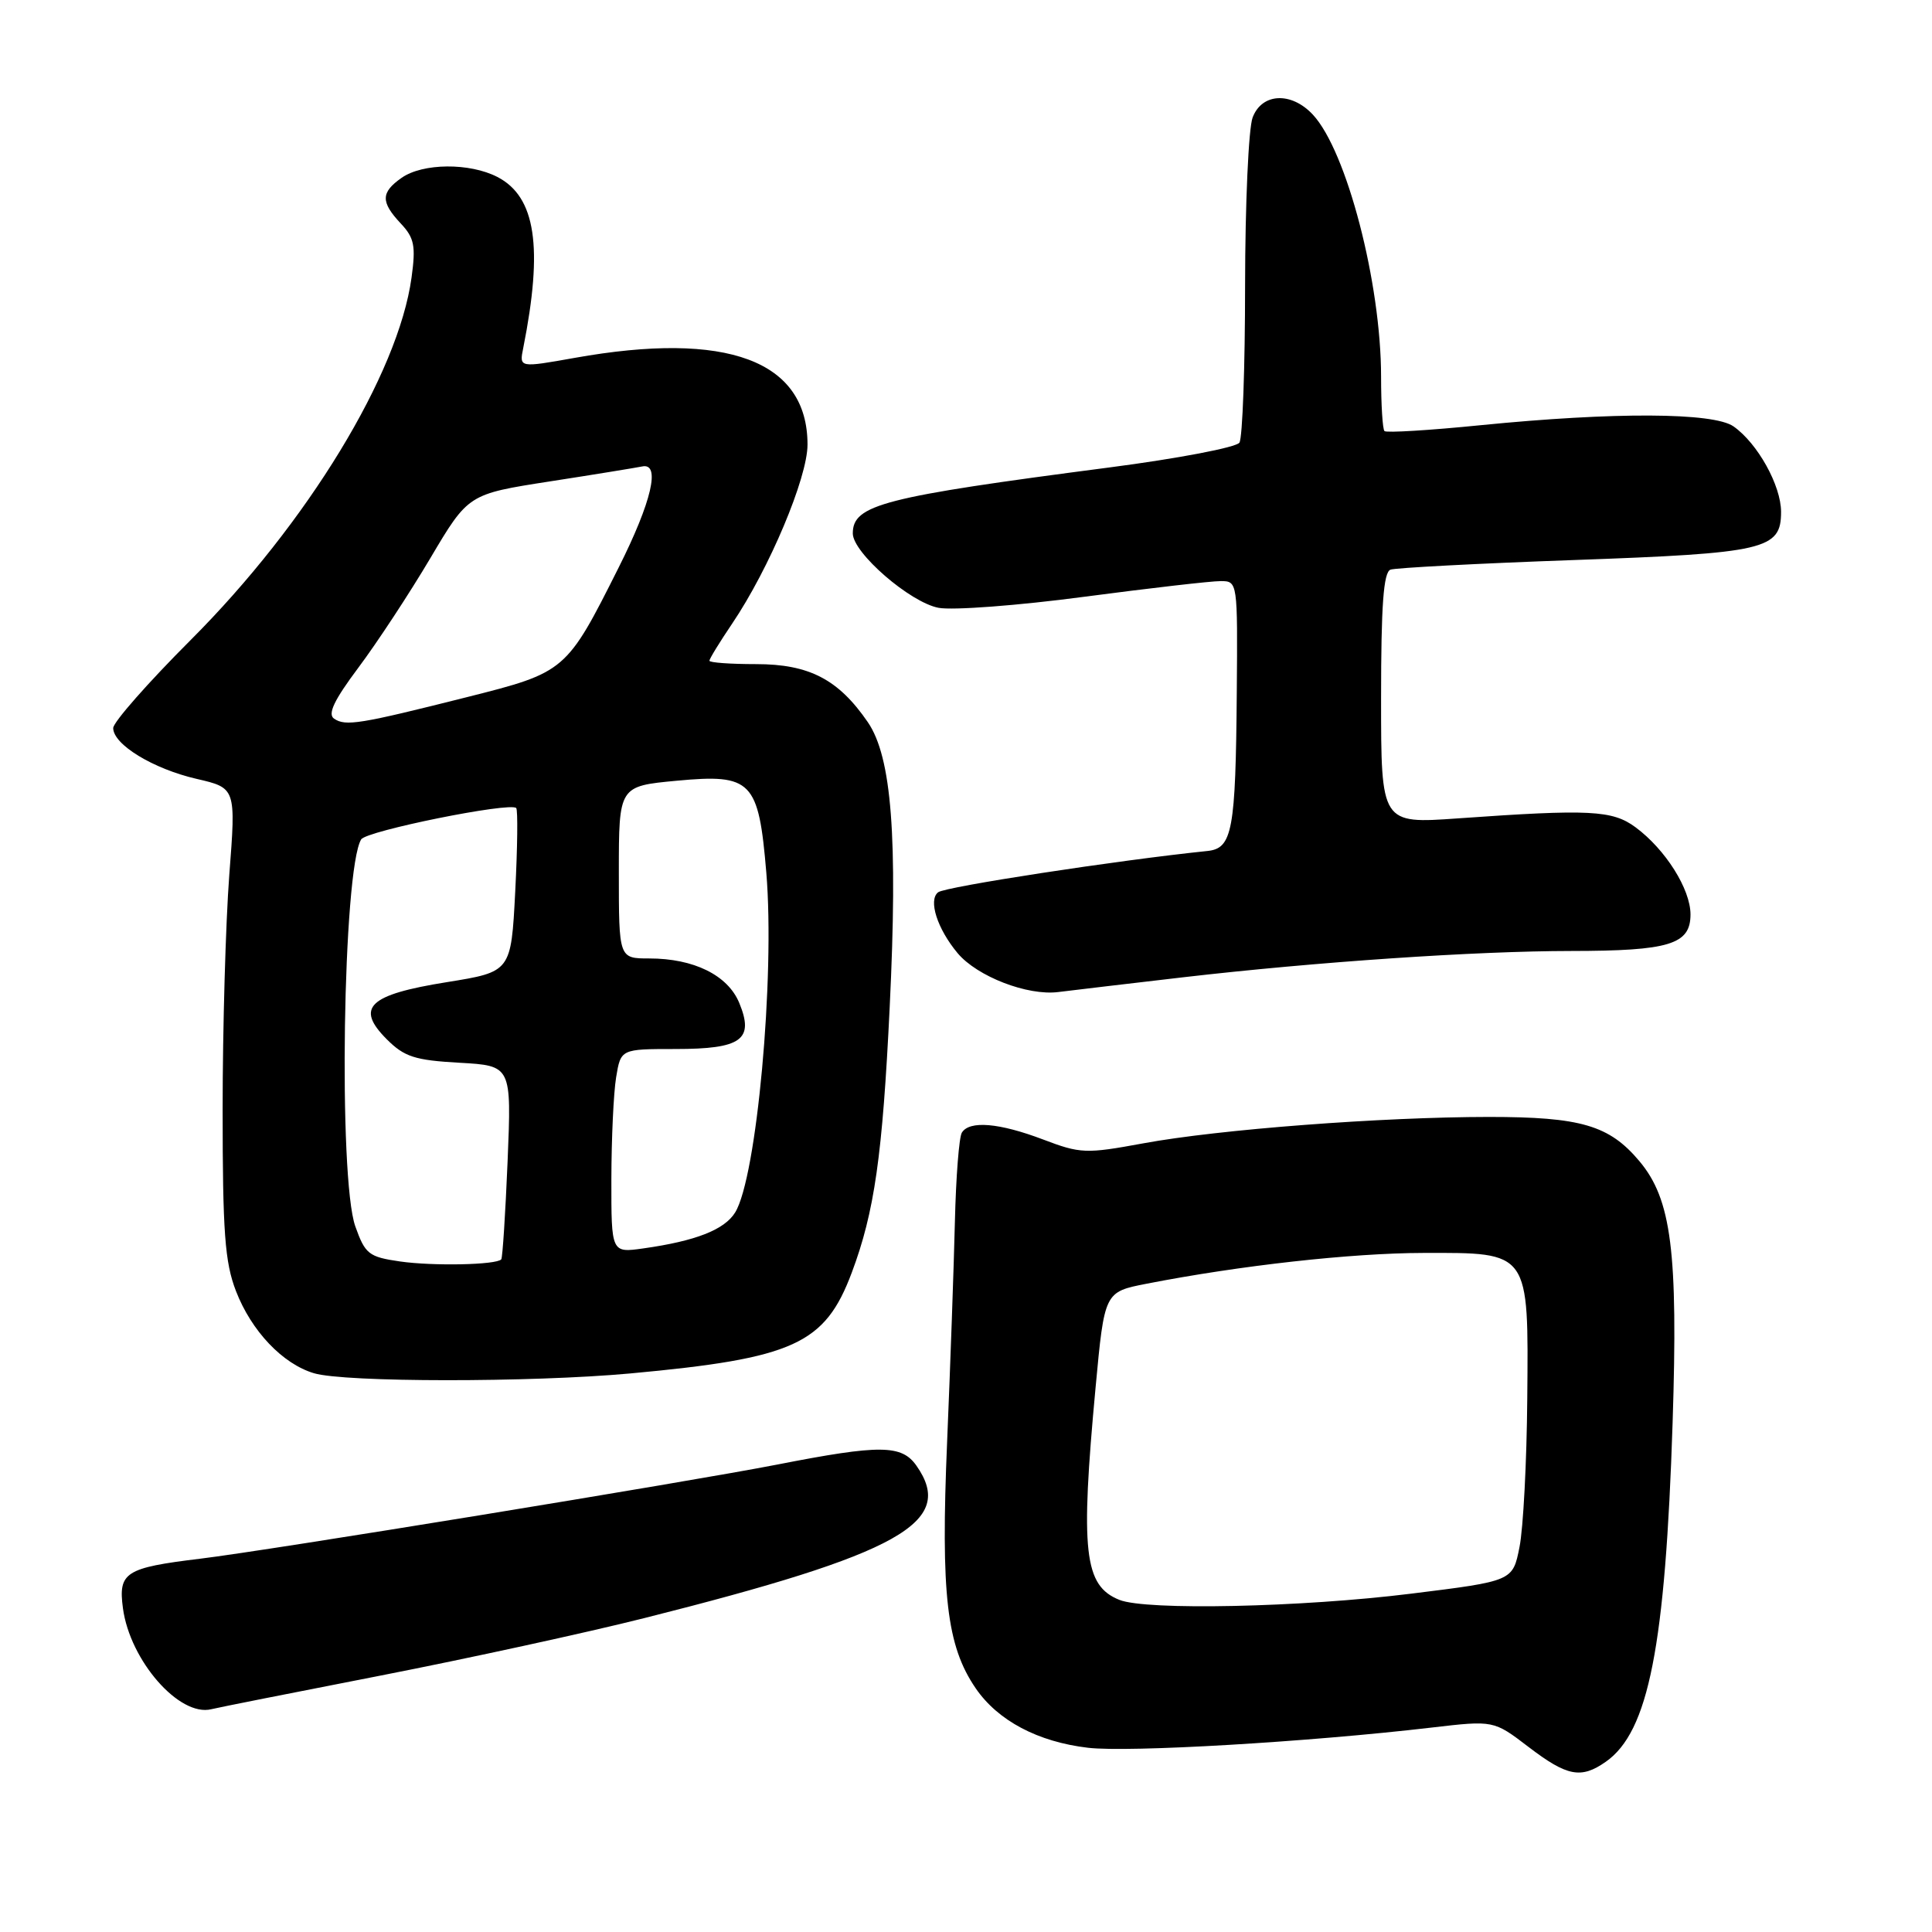 <?xml version="1.0" encoding="UTF-8" standalone="no"?>
<!DOCTYPE svg PUBLIC "-//W3C//DTD SVG 1.1//EN" "http://www.w3.org/Graphics/SVG/1.1/DTD/svg11.dtd" >
<svg xmlns="http://www.w3.org/2000/svg" xmlns:xlink="http://www.w3.org/1999/xlink" version="1.1" viewBox="0 0 256 256">
 <g >
 <path fill="currentColor"
d=" M 212.78 233.44 C 218.45 229.47 220.67 218.17 221.63 188.50 C 222.36 165.83 221.48 158.91 217.22 153.85 C 213.23 149.10 209.46 148.00 197.28 148.00 C 183.07 148.01 161.48 149.65 151.48 151.50 C 143.88 152.90 143.17 152.87 138.22 150.99 C 132.39 148.78 128.46 148.45 127.45 150.08 C 127.08 150.68 126.67 155.97 126.53 161.83 C 126.39 167.70 125.93 180.82 125.50 191.00 C 124.64 211.26 125.43 218.08 129.28 223.70 C 132.22 228.00 137.53 230.81 144.18 231.59 C 149.56 232.22 173.32 230.83 189.71 228.91 C 197.92 227.95 197.92 227.95 202.54 231.48 C 207.66 235.39 209.50 235.74 212.78 233.44 Z  M 50.44 222.02 C 61.95 219.77 77.65 216.35 85.32 214.42 C 119.28 205.87 126.70 201.72 121.44 194.22 C 119.48 191.42 116.65 191.39 103.00 194.06 C 91.04 196.39 35.56 205.45 26.50 206.54 C 16.60 207.74 15.65 208.35 16.29 213.10 C 17.22 220.04 23.76 227.52 28.00 226.48 C 28.82 226.27 38.92 224.27 50.44 222.02 Z  M 83.50 181.99 C 105.21 179.99 109.31 178.12 112.87 168.61 C 115.87 160.60 116.94 153.13 117.89 133.43 C 118.98 110.96 118.16 100.32 114.99 95.69 C 111.10 90.02 107.22 88.00 100.19 88.00 C 96.78 88.00 94.00 87.80 94.00 87.55 C 94.00 87.30 95.36 85.08 97.03 82.61 C 101.94 75.33 107.00 63.31 107.00 58.91 C 107.00 47.78 96.34 43.81 76.15 47.42 C 68.80 48.73 68.80 48.73 69.33 46.12 C 71.99 32.75 70.99 26.08 65.91 23.45 C 62.23 21.55 56.02 21.60 53.22 23.56 C 50.45 25.50 50.43 26.76 53.10 29.61 C 54.90 31.52 55.11 32.58 54.53 36.79 C 52.77 49.56 40.73 69.33 25.28 84.79 C 19.63 90.44 15.00 95.70 15.00 96.47 C 15.00 98.65 20.28 101.87 26.03 103.20 C 31.27 104.41 31.27 104.41 30.38 115.95 C 29.90 122.30 29.50 136.28 29.50 147.00 C 29.50 163.25 29.79 167.26 31.27 171.08 C 33.31 176.36 37.44 180.72 41.60 181.96 C 45.67 183.18 70.38 183.19 83.50 181.99 Z  M 156.73 129.50 C 174.43 127.45 195.50 126.02 208.18 126.01 C 221.21 126.00 224.00 125.14 224.00 121.17 C 224.00 117.82 220.69 112.56 216.72 109.62 C 213.65 107.35 210.65 107.20 193.17 108.44 C 183.00 109.16 183.00 109.16 183.00 92.55 C 183.00 80.17 183.32 75.82 184.25 75.48 C 184.94 75.24 195.85 74.66 208.50 74.21 C 233.94 73.30 236.00 72.82 236.00 67.83 C 236.00 64.33 232.89 58.74 229.70 56.50 C 227.04 54.64 213.90 54.58 196.20 56.34 C 189.44 57.02 183.70 57.37 183.45 57.12 C 183.20 56.87 183.00 53.63 183.00 49.92 C 183.00 37.51 178.44 20.00 173.96 15.19 C 171.11 12.13 167.21 12.31 165.98 15.57 C 165.44 16.98 164.99 26.99 164.98 37.82 C 164.98 48.64 164.64 58.02 164.23 58.65 C 163.83 59.28 156.07 60.76 147.00 61.94 C 117.00 65.85 113.00 66.87 113.00 70.68 C 113.00 73.25 120.59 79.83 124.37 80.54 C 126.23 80.89 134.90 80.24 143.63 79.08 C 152.36 77.93 160.51 76.99 161.75 77.00 C 163.99 77.00 164.00 77.09 163.88 91.75 C 163.73 110.08 163.30 112.42 159.99 112.76 C 148.06 113.99 125.26 117.49 124.31 118.23 C 122.97 119.26 124.19 123.07 126.89 126.30 C 129.48 129.39 136.15 131.97 140.23 131.45 C 142.29 131.19 149.71 130.32 156.73 129.50 Z  M 148.32 211.99 C 143.64 210.11 143.14 205.61 145.17 183.85 C 146.35 171.19 146.35 171.19 151.93 170.10 C 164.32 167.68 179.05 166.04 188.60 166.02 C 202.74 165.99 202.54 165.70 202.37 185.36 C 202.30 193.69 201.84 202.53 201.34 205.00 C 200.45 209.50 200.45 209.50 186.97 211.17 C 172.43 212.98 151.85 213.42 148.32 211.99 Z  M 53.00 167.15 C 48.86 166.55 48.39 166.18 47.08 162.50 C 44.81 156.07 45.43 115.16 47.86 111.22 C 48.56 110.09 67.59 106.25 68.40 107.07 C 68.63 107.31 68.57 112.29 68.27 118.14 C 67.72 128.77 67.72 128.77 59.21 130.14 C 48.84 131.80 47.05 133.50 51.25 137.71 C 53.58 140.04 54.98 140.49 60.88 140.82 C 67.78 141.21 67.78 141.21 67.26 153.86 C 66.97 160.81 66.59 166.67 66.42 166.87 C 65.78 167.61 57.38 167.78 53.00 167.15 Z  M 81.01 156.26 C 81.02 150.89 81.30 144.81 81.64 142.75 C 82.26 139.00 82.26 139.00 89.51 139.00 C 98.26 139.00 99.97 137.76 97.95 132.88 C 96.43 129.22 91.94 127.00 86.03 127.00 C 82.00 127.00 82.00 127.00 82.00 115.59 C 82.00 104.17 82.00 104.17 89.68 103.45 C 99.62 102.52 100.52 103.45 101.54 115.62 C 102.70 129.52 100.26 156.06 97.41 160.66 C 95.99 162.95 92.19 164.44 85.25 165.42 C 81.00 166.02 81.00 166.02 81.01 156.26 Z  M 44.27 95.23 C 43.38 94.63 44.26 92.78 47.50 88.45 C 49.95 85.18 54.23 78.67 57.01 73.98 C 62.05 65.47 62.05 65.47 72.86 63.79 C 78.80 62.87 84.30 61.97 85.08 61.81 C 87.57 61.27 86.37 66.46 81.97 75.21 C 75.06 88.98 74.95 89.08 61.89 92.37 C 47.64 95.96 45.80 96.26 44.27 95.23 Z "/>
</g>
</svg>